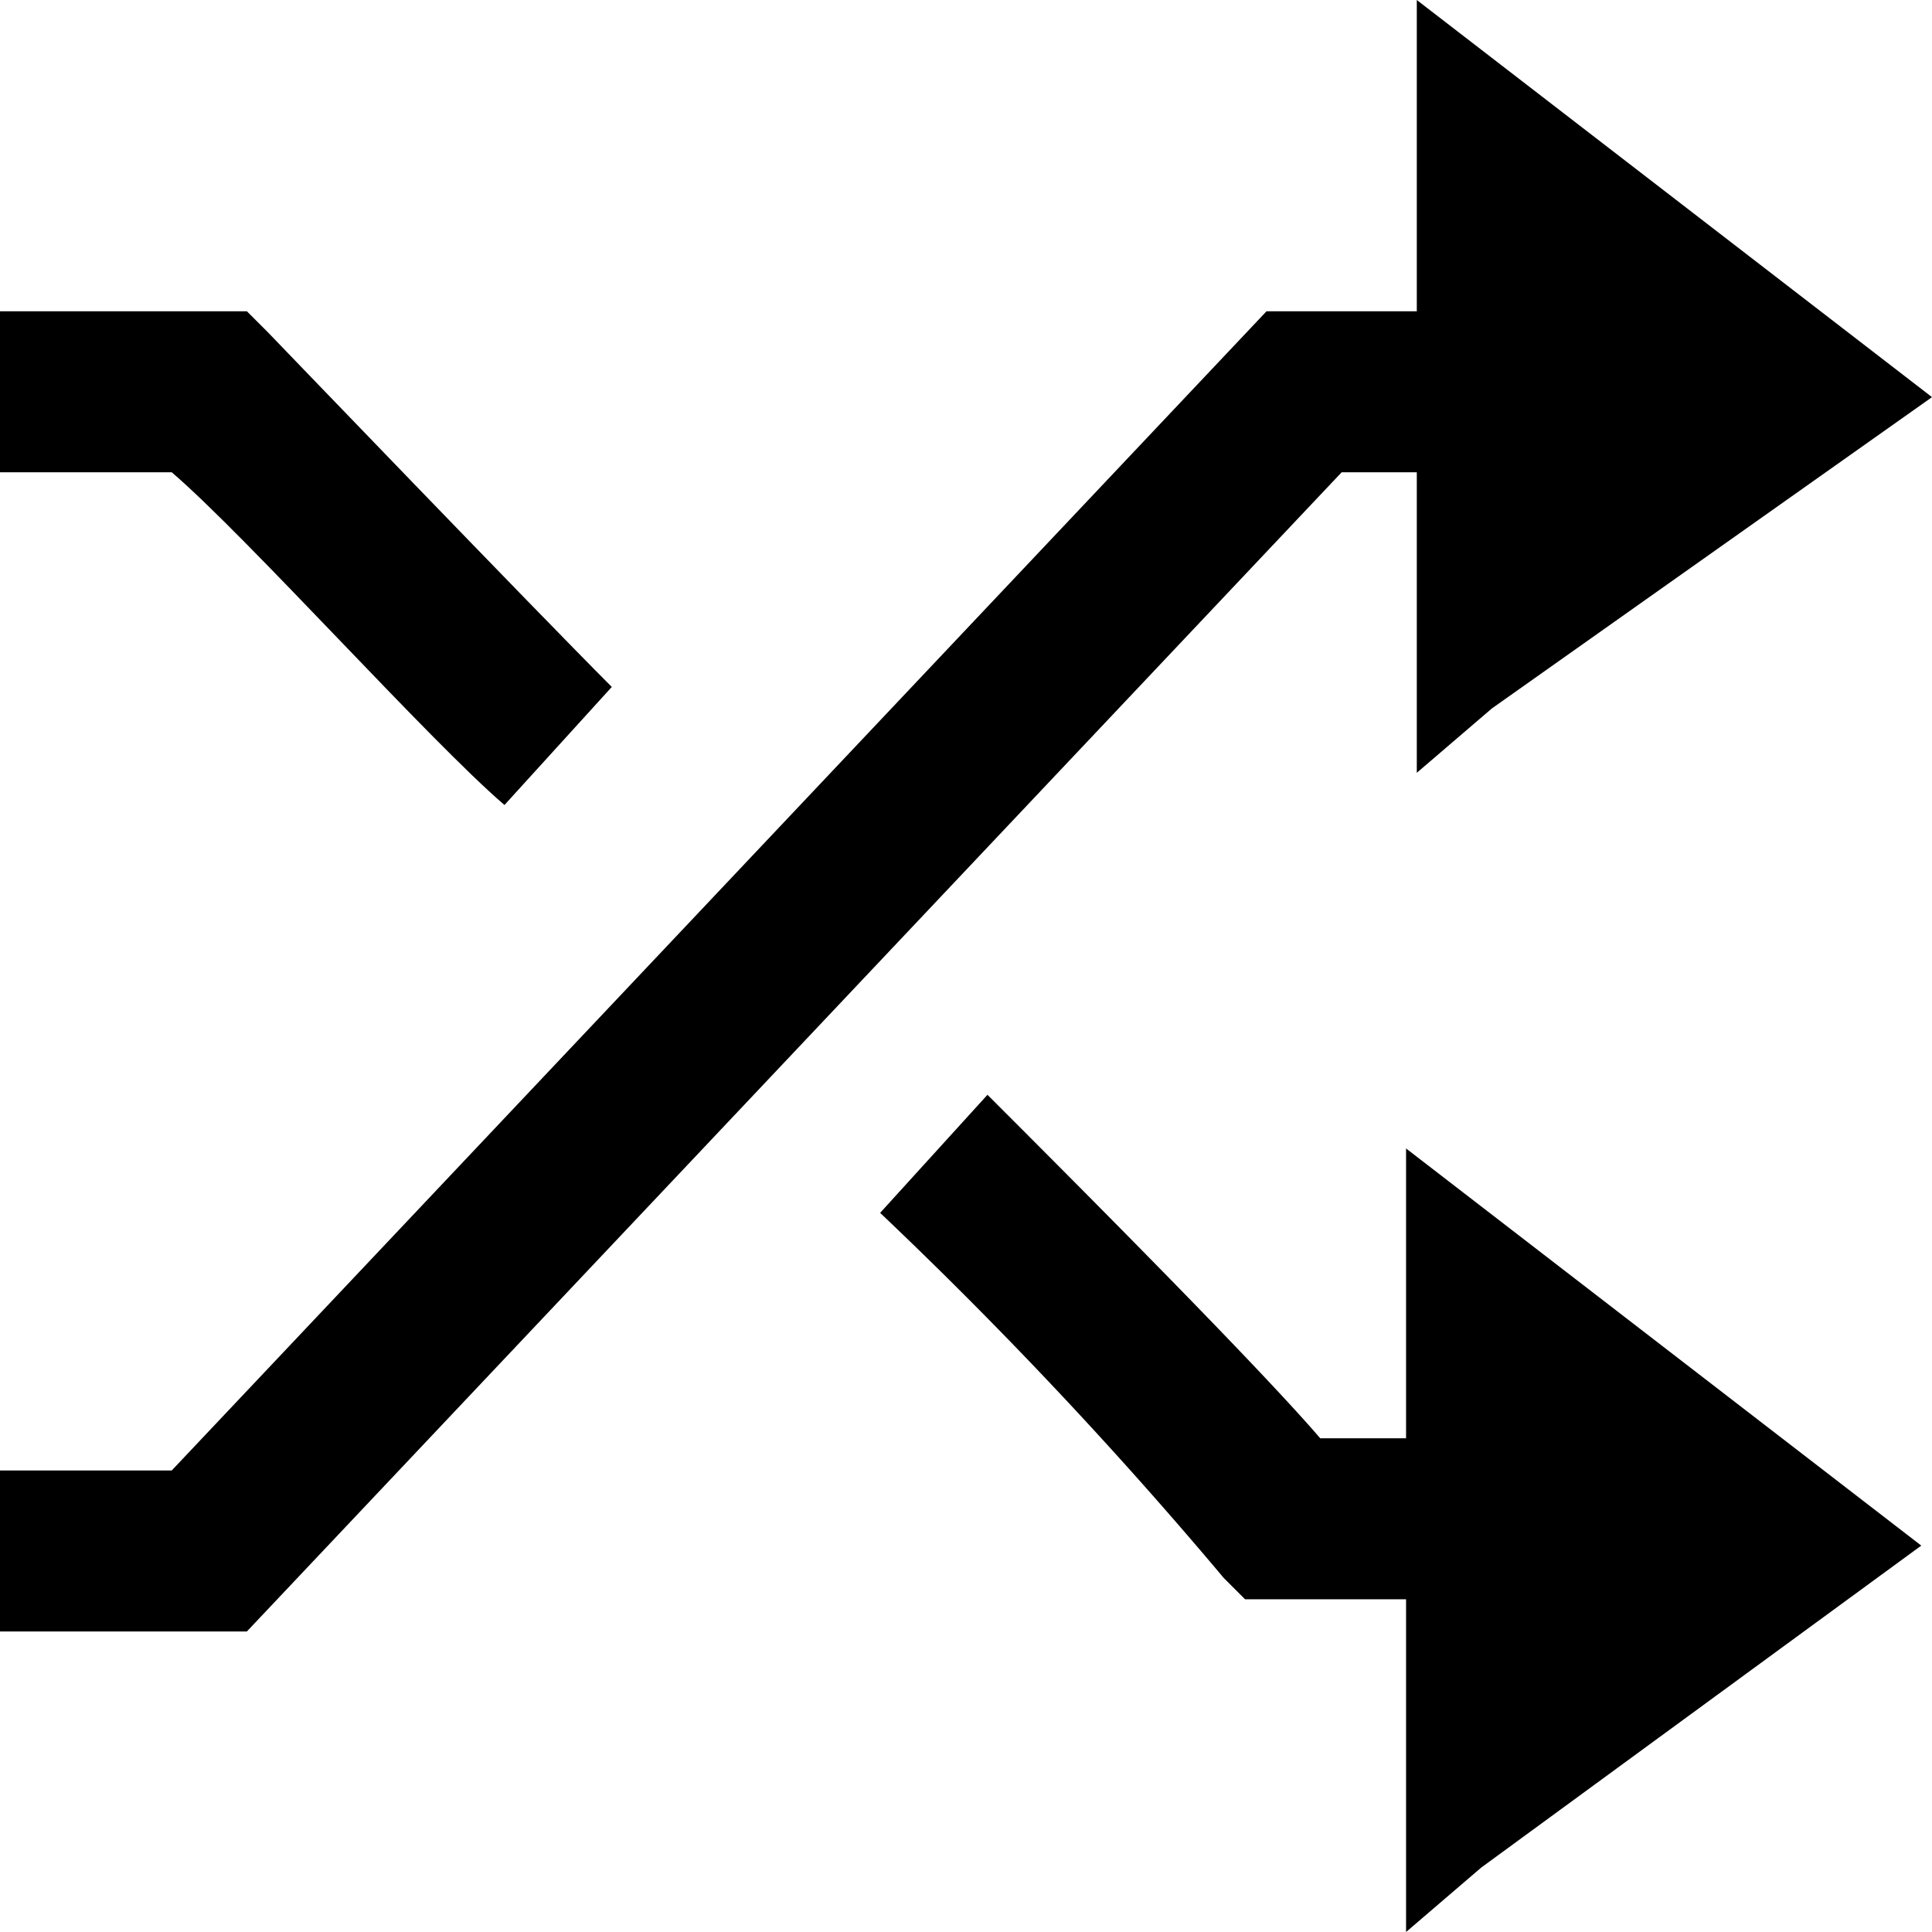 <svg id="Shuffle18" xmlns="http://www.w3.org/2000/svg" width="18" height="18" viewBox="0 0 18 18">
    <path id="Контур_871" data-name="Контур 871" d="M13.2,13.4h-.9c-.6-.7-2.4-2.5-3.1-3.2l-1,1.1a41.382,41.382,0,0,1,3.2,3.4l.2.2h1.5V18l.7-.6,4.1-3-4.8-3.7v2.7Z"/>
    <path id="Контур_872" data-name="Контур 872" d="M4.7,7.5l1-1.1C5,5.7,2.5,3.1,2.5,3.1l-.2-.2H0V4.4H1.6C2.3,5,4,6.9,4.7,7.5Z"/>
    <path id="Контур_873" data-name="Контур 873" d="M13.2,4.4V7.2l.7-.6L18,3.7,13.2,0V2.9H11.8L1.6,13.7H0v1.5H2.3L12.5,4.4Z"/>
</svg>
